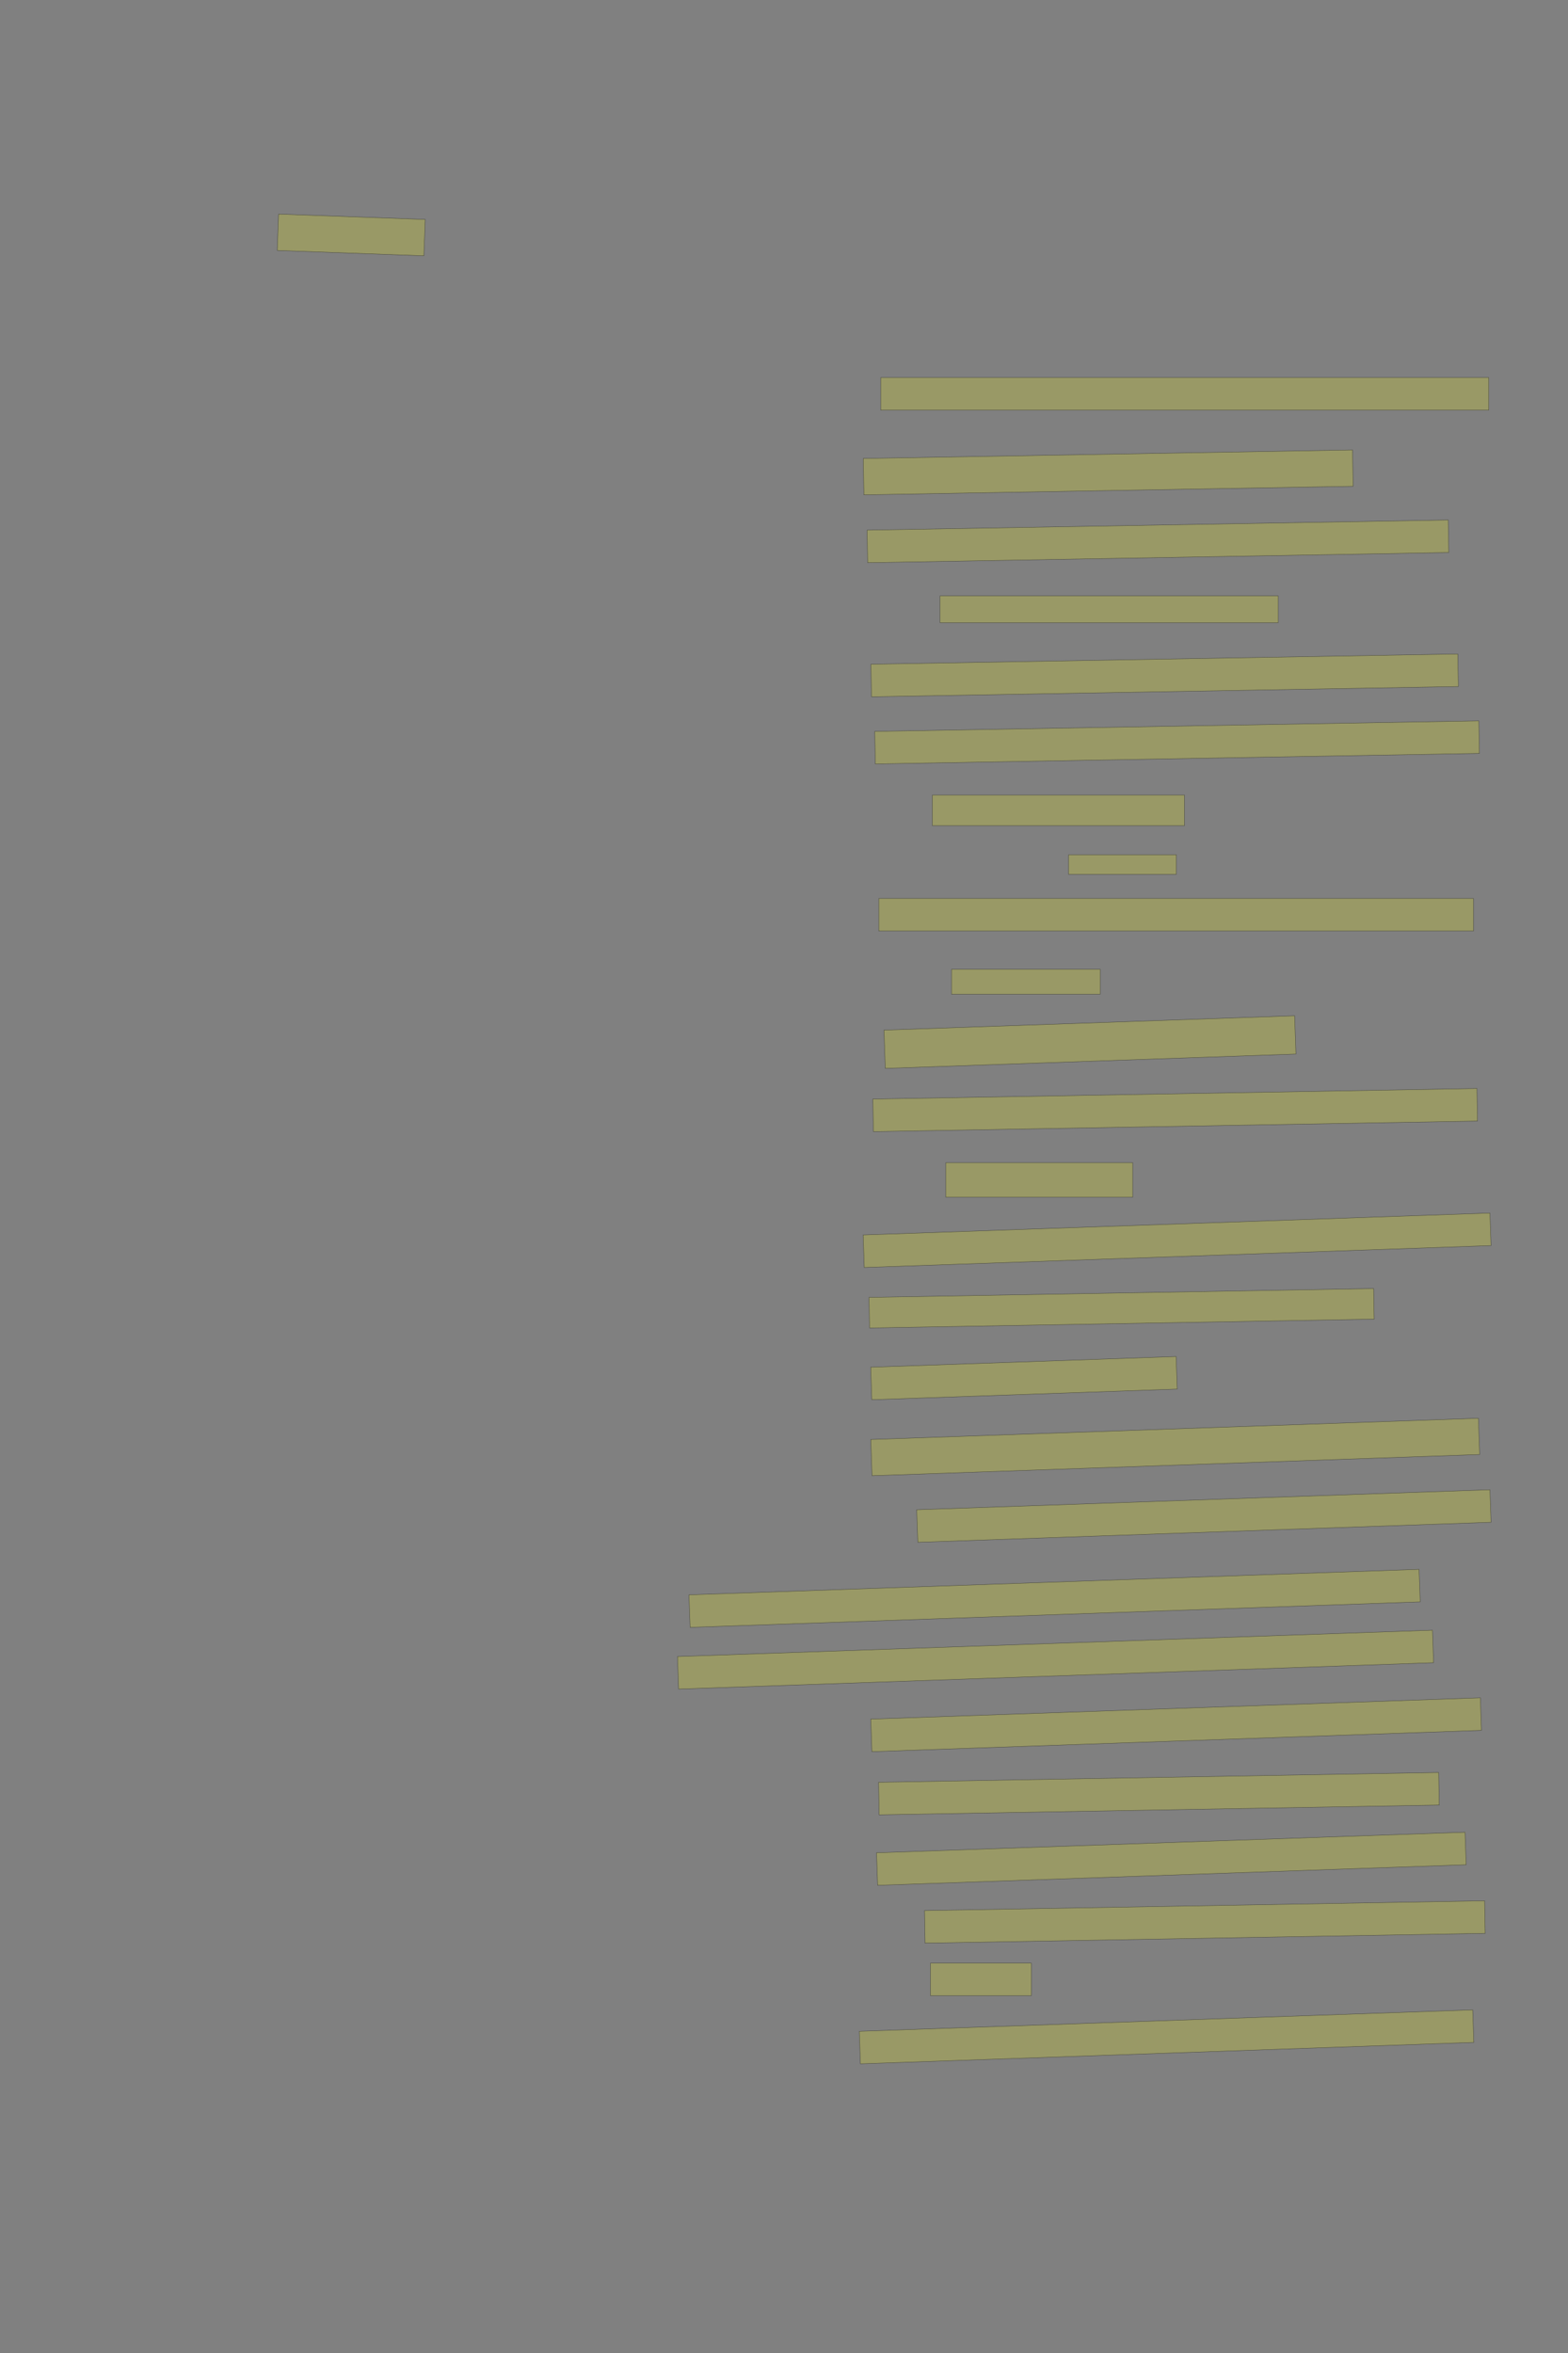 <?xml version="1.0" encoding="UTF-8" standalone="no"?><svg xmlns="http://www.w3.org/2000/svg" xmlns:xlink="http://www.w3.org/1999/xlink" height="6144" width="4096">
 <rect width="100%" height="100%" fill="#808080" stroke="none"/>
 <g>
  <title>Layer 1</title>
  <rect class=" imageannotationLine imageannotationLinked" fill="#FFFF00" fill-opacity="0.2" height="94.993" id="svg_2" stroke="#000000" stroke-opacity="0.5" transform="rotate(2.091 917.52,613.507) " width="383.332" x="725.854" xlink:href="#la" y="566.01"/>
  <rect class=" imageannotationLine imageannotationLinked" fill="#FFFF00" fill-opacity="0.2" height="85" id="svg_4" stroke="#000000" stroke-opacity="0.5" width="1588.333" x="2300.67" xlink:href="#lb" y="986"/>
  <rect class=" imageannotationLine imageannotationLinked" fill="#FFFF00" fill-opacity="0.2" height="94.911" id="svg_6" stroke="#000000" stroke-opacity="0.5" transform="rotate(-1 2894.92,1233.45) " width="1278.333" x="2255.757" xlink:href="#lc" y="1185.999"/>
  <rect class=" imageannotationLine imageannotationLinked" fill="#FFFF00" fill-opacity="0.2" height="85" id="svg_8" stroke="#000000" stroke-opacity="0.5" transform="rotate(-1 3024.84,1413.5) " width="1518.333" x="2265.67" xlink:href="#ld" y="1371"/>
  <rect class=" imageannotationLine imageannotationLinked" fill="#FFFF00" fill-opacity="0.2" height="70" id="svg_10" stroke="#000000" stroke-opacity="0.5" width="883.333" x="2455.671" xlink:href="#le" y="1556"/>
  <rect class=" imageannotationLine imageannotationLinked" fill="#FFFF00" fill-opacity="0.2" height="85" id="svg_12" stroke="#000000" stroke-opacity="0.5" transform="rotate(-1 3042.34,1763.5) " width="1533.333" x="2275.67" xlink:href="#lf" y="1721"/>
  <rect class=" imageannotationLine imageannotationLinked" fill="#FFFF00" fill-opacity="0.2" height="85" id="svg_14" stroke="#000000" stroke-opacity="0.5" transform="rotate(-1 3074.84,1938.5) " width="1578.333" x="2285.67" xlink:href="#lg" y="1896"/>
  <rect class=" imageannotationLine imageannotationLinked" fill="#FFFF00" fill-opacity="0.2" height="80" id="svg_16" stroke="#000000" stroke-opacity="0.5" width="658.333" x="2435.671" xlink:href="#lh" y="2076"/>
  <rect class=" imageannotationLine imageannotationLinked" fill="#FFFF00" fill-opacity="0.2" height="85" id="svg_20" stroke="#000000" stroke-opacity="0.5" width="1553.333" x="2295.67" xlink:href="#li" y="2346"/>
  <rect class=" imageannotationLine imageannotationLinked" fill="#FFFF00" fill-opacity="0.2" height="65" id="svg_22" stroke="#000000" stroke-opacity="0.5" width="388.332" x="2485.671" xlink:href="#lj" y="2531"/>
  <rect class=" imageannotationLine imageannotationLinked" fill="#FFFF00" fill-opacity="0.2" height="100.003" id="svg_24" stroke="#000000" stroke-opacity="0.5" transform="rotate(-2 2847.25,2721) " width="1073.333" x="2310.583" xlink:href="#lk" y="2671.001"/>
  <rect class=" imageannotationLine imageannotationLinked" fill="#FFFF00" fill-opacity="0.2" height="85" id="svg_26" stroke="#000000" stroke-opacity="0.5" transform="rotate(-1 3069.84,2898.5) " width="1578.333" x="2280.67" xlink:href="#ll" y="2856"/>
  <rect class=" imageannotationLine imageannotationLinked" fill="#FFFF00" fill-opacity="0.2" height="90" id="svg_28" stroke="#000000" stroke-opacity="0.5" width="488.332" x="2470.671" xlink:href="#lm" y="3036"/>
  <rect class=" imageannotationLine imageannotationLinked" fill="#FFFF00" fill-opacity="0.2" height="85" id="svg_30" stroke="#000000" stroke-opacity="0.5" transform="rotate(-2 3074.84,3238.5) " width="1638.334" x="2255.67" xlink:href="#ln" y="3196"/>
  <rect class=" imageannotationLine imageannotationLinked" fill="#FFFF00" fill-opacity="0.2" height="79.914" id="svg_32" stroke="#000000" stroke-opacity="0.5" transform="rotate(-1 2929.88,3416.04) " width="1318.333" x="2270.715" xlink:href="#lo" y="3376.086"/>
  <rect class=" imageannotationLine imageannotationLinked" fill="#FFFF00" fill-opacity="0.2" height="85" id="svg_34" stroke="#000000" stroke-opacity="0.5" transform="rotate(-2 2674.84,3598.5) " width="798.333" x="2275.671" xlink:href="#lp" y="3556"/>
  <rect class=" imageannotationLine imageannotationLinked" fill="#FFFF00" fill-opacity="0.2" height="94.645" id="svg_36" stroke="#000000" stroke-opacity="0.5" transform="rotate(-2 3070.01,3778.32) " width="1588.333" x="2275.838" xlink:href="#lq" y="3730.997"/>
  <rect class=" imageannotationLine imageannotationLinked" fill="#FFFF00" fill-opacity="0.2" height="85" id="svg_38" stroke="#000000" stroke-opacity="0.5" transform="rotate(-2 3144.84,3958.5) " width="1498.333" x="2395.67" xlink:href="#lr" y="3916"/>
  <rect class=" imageannotationLine imageannotationLinked" fill="#FFFF00" fill-opacity="0.2" height="85" id="svg_40" stroke="#000000" stroke-opacity="0.5" transform="rotate(-2 2754.83,4173.5) " width="1908.334" x="1800.67" xlink:href="#ls" y="4131"/>
  <rect class=" imageannotationLine imageannotationLinked" fill="#FFFF00" fill-opacity="0.2" height="85" id="svg_42" stroke="#000000" stroke-opacity="0.5" transform="rotate(-2 2757.33,4333.5) " width="1973.334" x="1770.67" xlink:href="#lt" y="4291"/>
  <rect class=" imageannotationLine imageannotationLinked" fill="#FFFF00" fill-opacity="0.2" height="85" id="svg_44" stroke="#000000" stroke-opacity="0.5" transform="rotate(-2 3072.34,4503.5) " width="1593.333" x="2275.67" xlink:href="#lu" y="4461"/>
  <rect class=" imageannotationLine imageannotationLinked" fill="#FFFF00" fill-opacity="0.2" height="85" id="svg_46" stroke="#000000" stroke-opacity="0.5" transform="rotate(-1 3027.34,4683.5) " width="1463.333" x="2295.67" xlink:href="#lv" y="4641"/>
  <rect class=" imageannotationLine imageannotationLinked" fill="#FFFF00" fill-opacity="0.2" height="85" id="svg_48" stroke="#000000" stroke-opacity="0.5" transform="rotate(-2 3059.84,4853.5) " width="1538.333" x="2290.67" xlink:href="#lw" y="4811"/>
  <rect class=" imageannotationLine imageannotationLinked" fill="#FFFF00" fill-opacity="0.2" height="85" id="svg_50" stroke="#000000" stroke-opacity="0.5" transform="rotate(-1 3147.34,5018.5) " width="1463.333" x="2415.67" xlink:href="#lx" y="4976"/>
  <rect class=" imageannotationLine imageannotationLinked" fill="#FFFF00" fill-opacity="0.2" height="85" id="svg_52" stroke="#000000" stroke-opacity="0.5" width="263.332" x="2430.672" xlink:href="#ly" y="5126"/>
  <rect class=" imageannotationLine imageannotationLinked" fill="#FFFF00" fill-opacity="0.2" height="85" id="svg_54" stroke="#000000" stroke-opacity="0.5" transform="rotate(-2 3047.34,5318.5) " width="1603.333" x="2245.67" xlink:href="#lz" y="5276"/>
  <rect class=" imageannotationLine imageannotationLinked" fill="#FFFF00" fill-opacity="0.2" height="51.25" id="svg_3" stroke="#000000" stroke-opacity="0.5" width="281.25" x="2791.5" xlink:href="#grLine" y="2231.834"/>
 </g>
</svg>